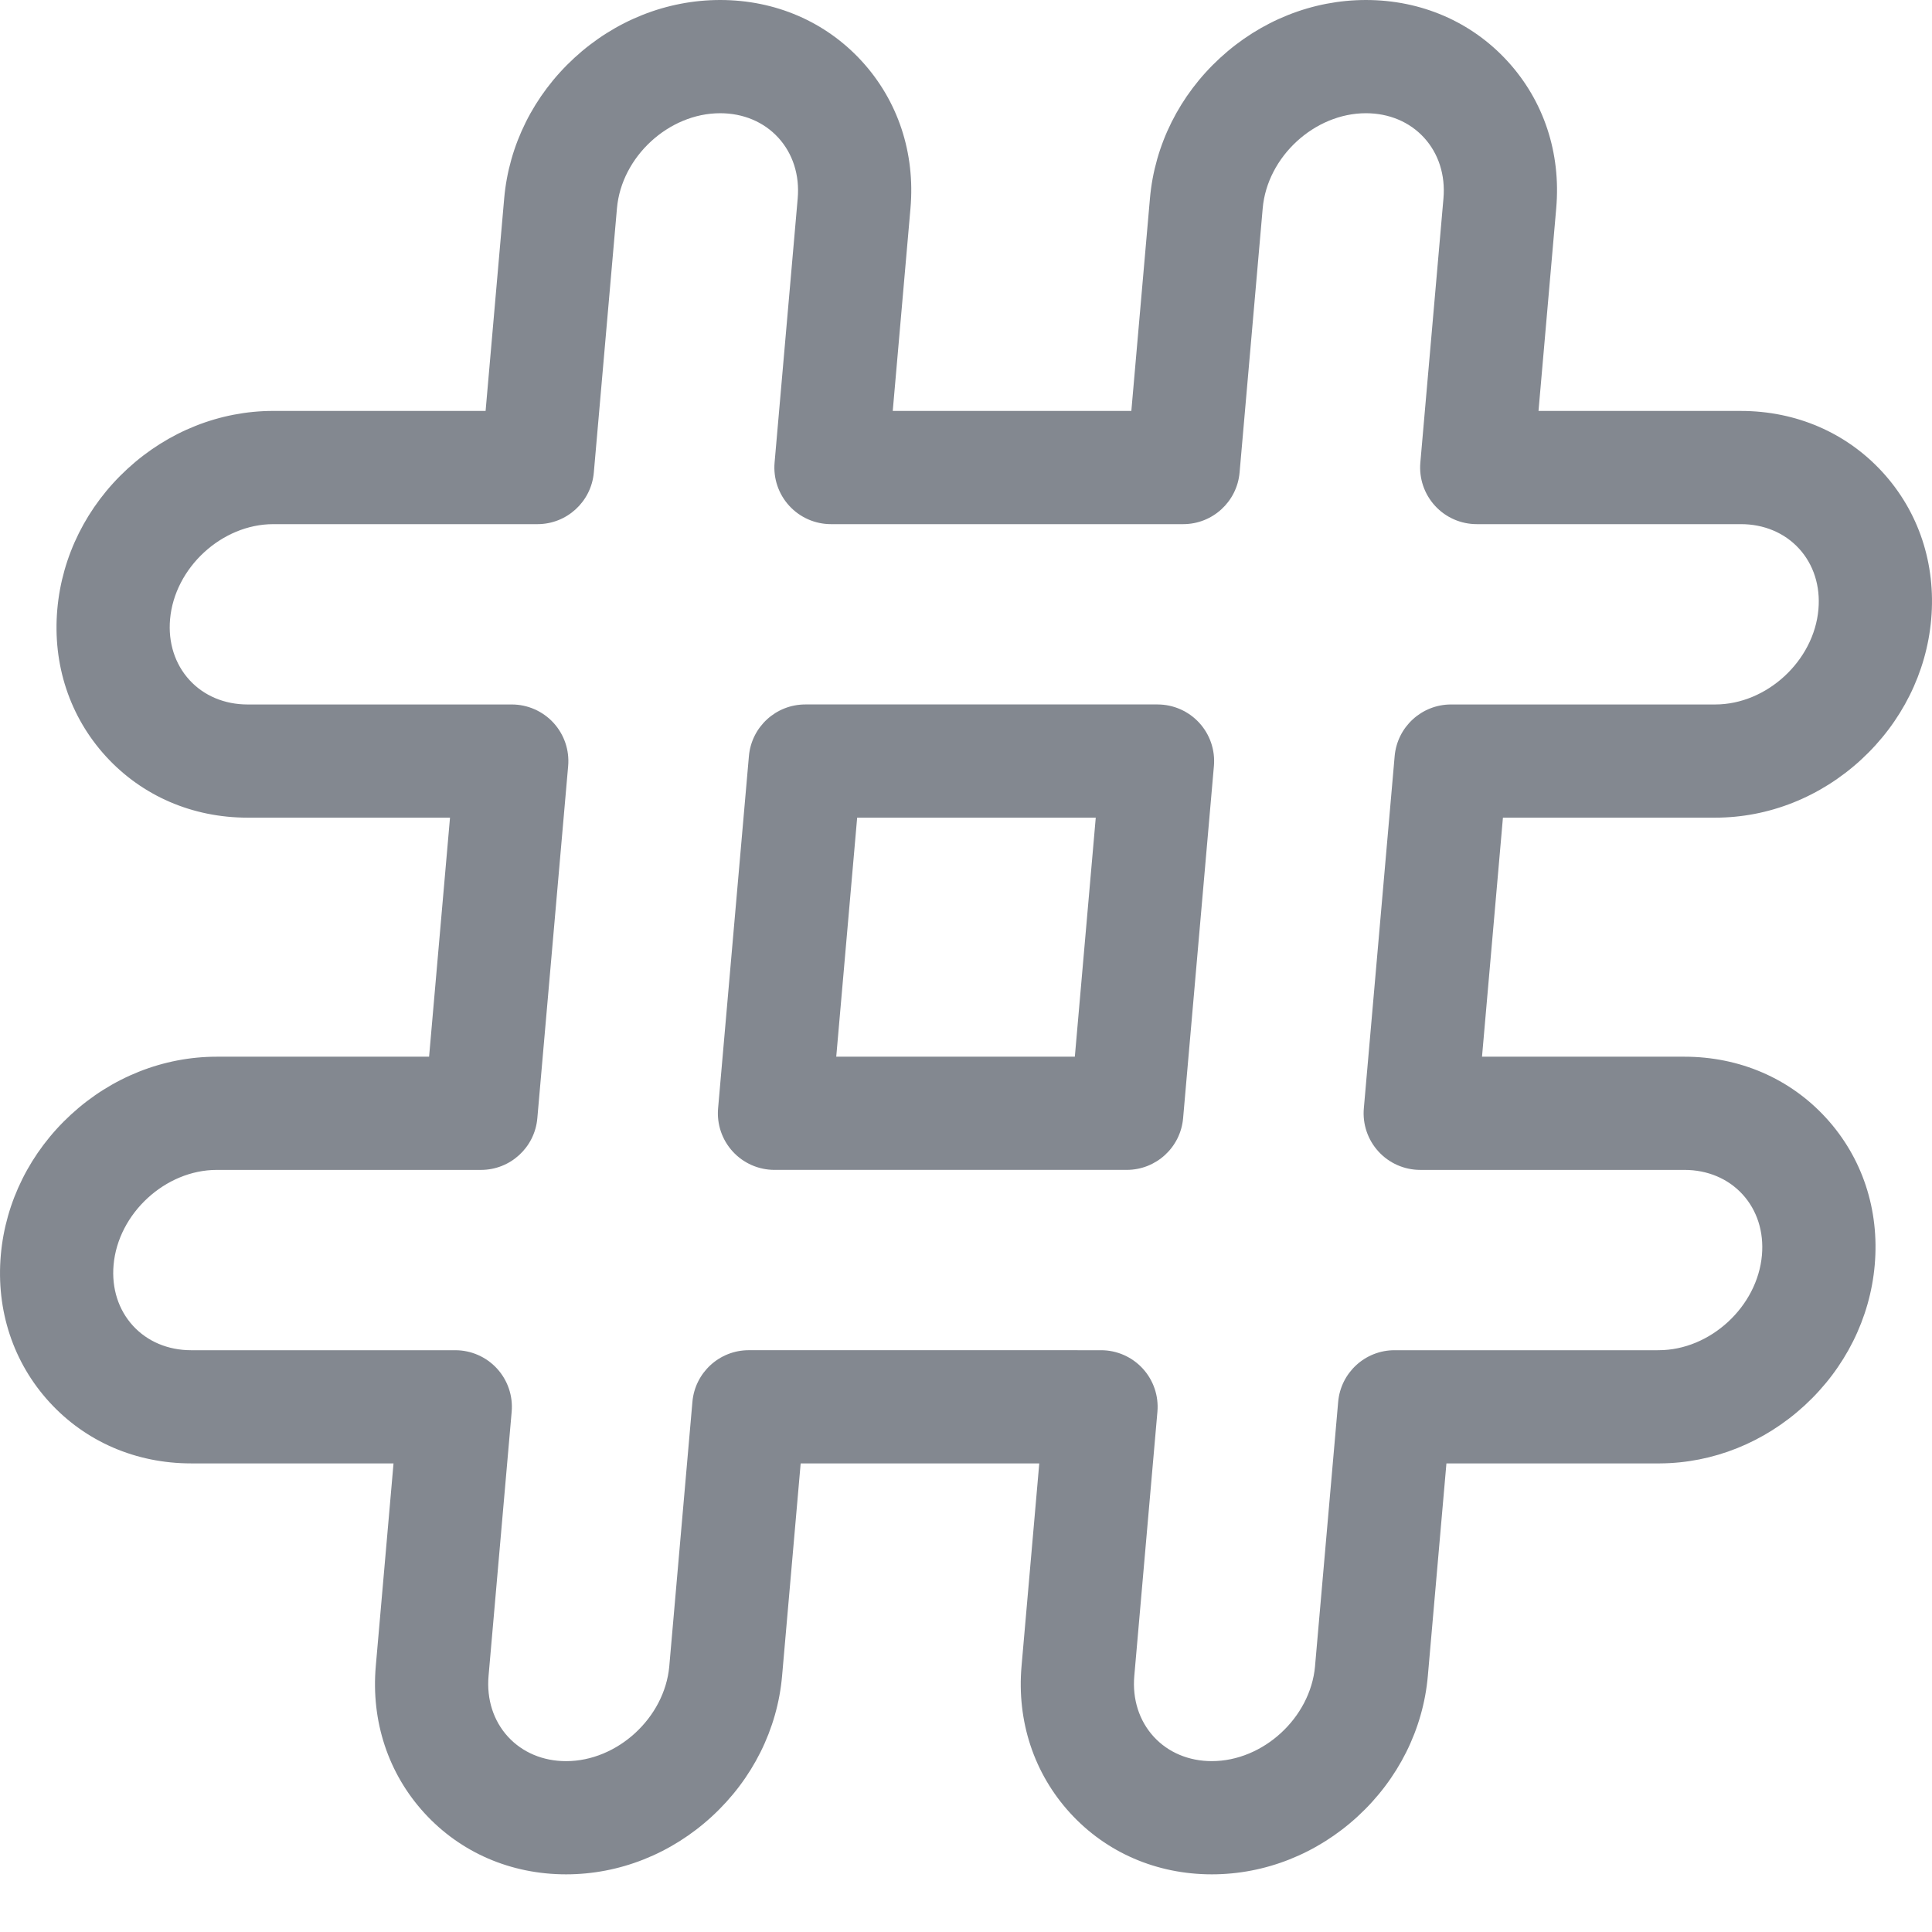 <?xml version="1.0"?>
<svg xmlns="http://www.w3.org/2000/svg" xmlns:xlink="http://www.w3.org/1999/xlink" xmlns:svgjs="http://svgjs.com/svgjs" version="1.1" width="512" height="512" x="0" y="0" viewBox="0 0 512 512" style="enable-background:new 0 0 512 512" xml:space="preserve" class=""><g><path xmlns="http://www.w3.org/2000/svg" d="m306.754 186.688h-93.344c-7.773 0-14.262 5.945-14.941 13.691l-8.168 93.348c-.367 4.191 1.043 8.34 3.883 11.441 2.844 3.102 6.855 4.863 11.062 4.863h93.344c7.777 0 14.266-5.941 14.945-13.691l8.164-93.344c.367-4.191-1.043-8.34-3.883-11.441-2.844-3.102-6.855-4.867-11.062-4.867zm-21.91 93.348h-63.23l5.543-63.348h63.23zm0 0" fill="#838890" data-original="#000000" style="" class=""/><path xmlns="http://www.w3.org/2000/svg" d="m454.551 216.688c14.16 0 27.887-5.453 38.652-15.352 10.75-9.883 17.352-23.109 18.586-37.234 1.281-14.656-3.305-28.504-12.914-38.992-9.578-10.453-22.902-16.207-37.551-16.207h-53.605l4.695-53.699c1.285-14.66-3.301-28.508-12.914-38.996-9.574-10.449-22.898-16.207-37.516-16.207-14.16 0-27.887 5.453-38.652 15.352-10.75 9.883-17.352 23.105-18.586 37.234l-4.93 56.316h-63.23l4.699-53.703c1.281-14.656-3.305-28.504-12.914-38.996-9.578-10.449-22.902-16.203-37.52-16.203-14.16 0-27.887 5.449-38.652 15.348-10.75 9.887-17.348 23.109-18.586 37.238l-4.926 56.312h-56.266c-14.16 0-27.887 5.453-38.652 15.352-10.75 9.887-17.352 23.109-18.586 37.238-1.281 14.656 3.309 28.508 12.918 38.996 9.578 10.449 22.898 16.203 37.516 16.203h53.637l-5.543 63.348h-56.262c-14.16 0-27.887 5.449-38.652 15.348-10.75 9.887-17.348 23.109-18.586 37.234-1.281 14.66 3.305 28.508 12.918 38.996 9.574 10.449 22.898 16.203 37.516 16.203h53.641l-4.699 53.703c-1.281 14.656 3.305 28.504 12.918 38.996 9.574 10.449 22.898 16.203 37.516 16.203 14.16 0 27.887-5.449 38.648-15.348 10.754-9.887 17.355-23.109 18.59-37.234.008-.074.016-.148.02-.223l4.906-56.098 63.23.004-4.695 53.695c-1.285 14.66 3.305 28.508 12.914 38.996 9.574 10.453 22.898 16.207 37.516 16.207 14.16 0 27.887-5.449 38.652-15.348 10.75-9.887 17.352-23.109 18.59-37.238.004-.043.008-.09.012-.137l4.914-56.176h56.266c.117 0 .234 0 .352-.004 14.035-.09 27.625-5.531 38.301-15.348 10.75-9.887 17.352-23.109 18.586-37.234 1.281-14.656-3.305-28.504-12.918-38.996-9.574-10.449-22.898-16.203-37.547-16.203h-53.609l5.543-63.348zm-89.238 88.48c2.844 3.102 6.855 4.867 11.062 4.867h70.008c6.105 0 11.574 2.297 15.402 6.473 3.859 4.215 5.688 9.934 5.148 16.109-1.195 13.66-13.723 25.199-27.355 25.199-.098 0-.195.004-.297.004h-69.711c-7.777 0-14.266 5.945-14.941 13.691l-6.125 69.977c0 .043-.004.082-.008.121-1.246 13.621-13.746 25.109-27.348 25.109-6.105 0-11.574-2.297-15.398-6.473-3.859-4.215-5.691-9.938-5.148-16.113l6.125-70.004c.367-4.191-1.043-8.34-3.883-11.441-2.844-3.102-6.855-4.867-11.062-4.867l-93.344-.004c-7.777 0-14.266 5.945-14.941 13.695l-6.121 69.977c-.008.062-.012.121-.016.18-1.273 13.594-13.762 25.055-27.34 25.055-6.105 0-11.574-2.301-15.402-6.477-3.859-4.211-5.688-9.934-5.145-16.113l6.125-70.008c.367-4.188-1.043-8.34-3.883-11.441-2.844-3.098-6.855-4.863-11.062-4.863h-70.008c-6.105 0-11.574-2.301-15.398-6.473-3.859-4.215-5.691-9.938-5.148-16.113 1.195-13.66 13.719-25.199 27.352-25.199h70.008c7.777 0 14.266-5.945 14.941-13.691l8.168-93.348c.367-4.188-1.043-8.34-3.883-11.441-2.84-3.098-6.855-4.863-11.059-4.863h-70.008c-6.105 0-11.574-2.301-15.398-6.473-3.859-4.215-5.691-9.938-5.148-16.113 1.195-13.664 13.723-25.203 27.352-25.203h70.008c7.777 0 14.266-5.945 14.941-13.691l6.129-70.008c1.195-13.66 13.719-25.199 27.352-25.199 6.105 0 11.574 2.297 15.398 6.473 3.859 4.211 5.691 9.934 5.148 16.109l-6.125 70.008c-.367 4.191 1.043 8.344 3.883 11.441 2.84 3.102 6.855 4.867 11.059 4.867h93.344c7.777 0 14.266-5.945 14.945-13.691l6.125-70.008c1.195-13.66 13.723-25.199 27.355-25.199 6.102 0 11.574 2.297 15.398 6.473 3.859 4.211 5.688 9.934 5.148 16.109l-6.125 70.008c-.367 4.191 1.043 8.34 3.883 11.441 2.84 3.102 6.852 4.867 11.059 4.867h70.012c6.102 0 11.57 2.301 15.395 6.473 3.863 4.215 5.691 9.938 5.148 16.113-1.191 13.664-13.719 25.203-27.352 25.203h-70.012c-7.773 0-14.262 5.945-14.941 13.691l-8.168 93.348c-.367 4.188 1.043 8.336 3.883 11.438zm0 0" fill="#838890" data-original="#000000" style="" class=""/></g></svg>
